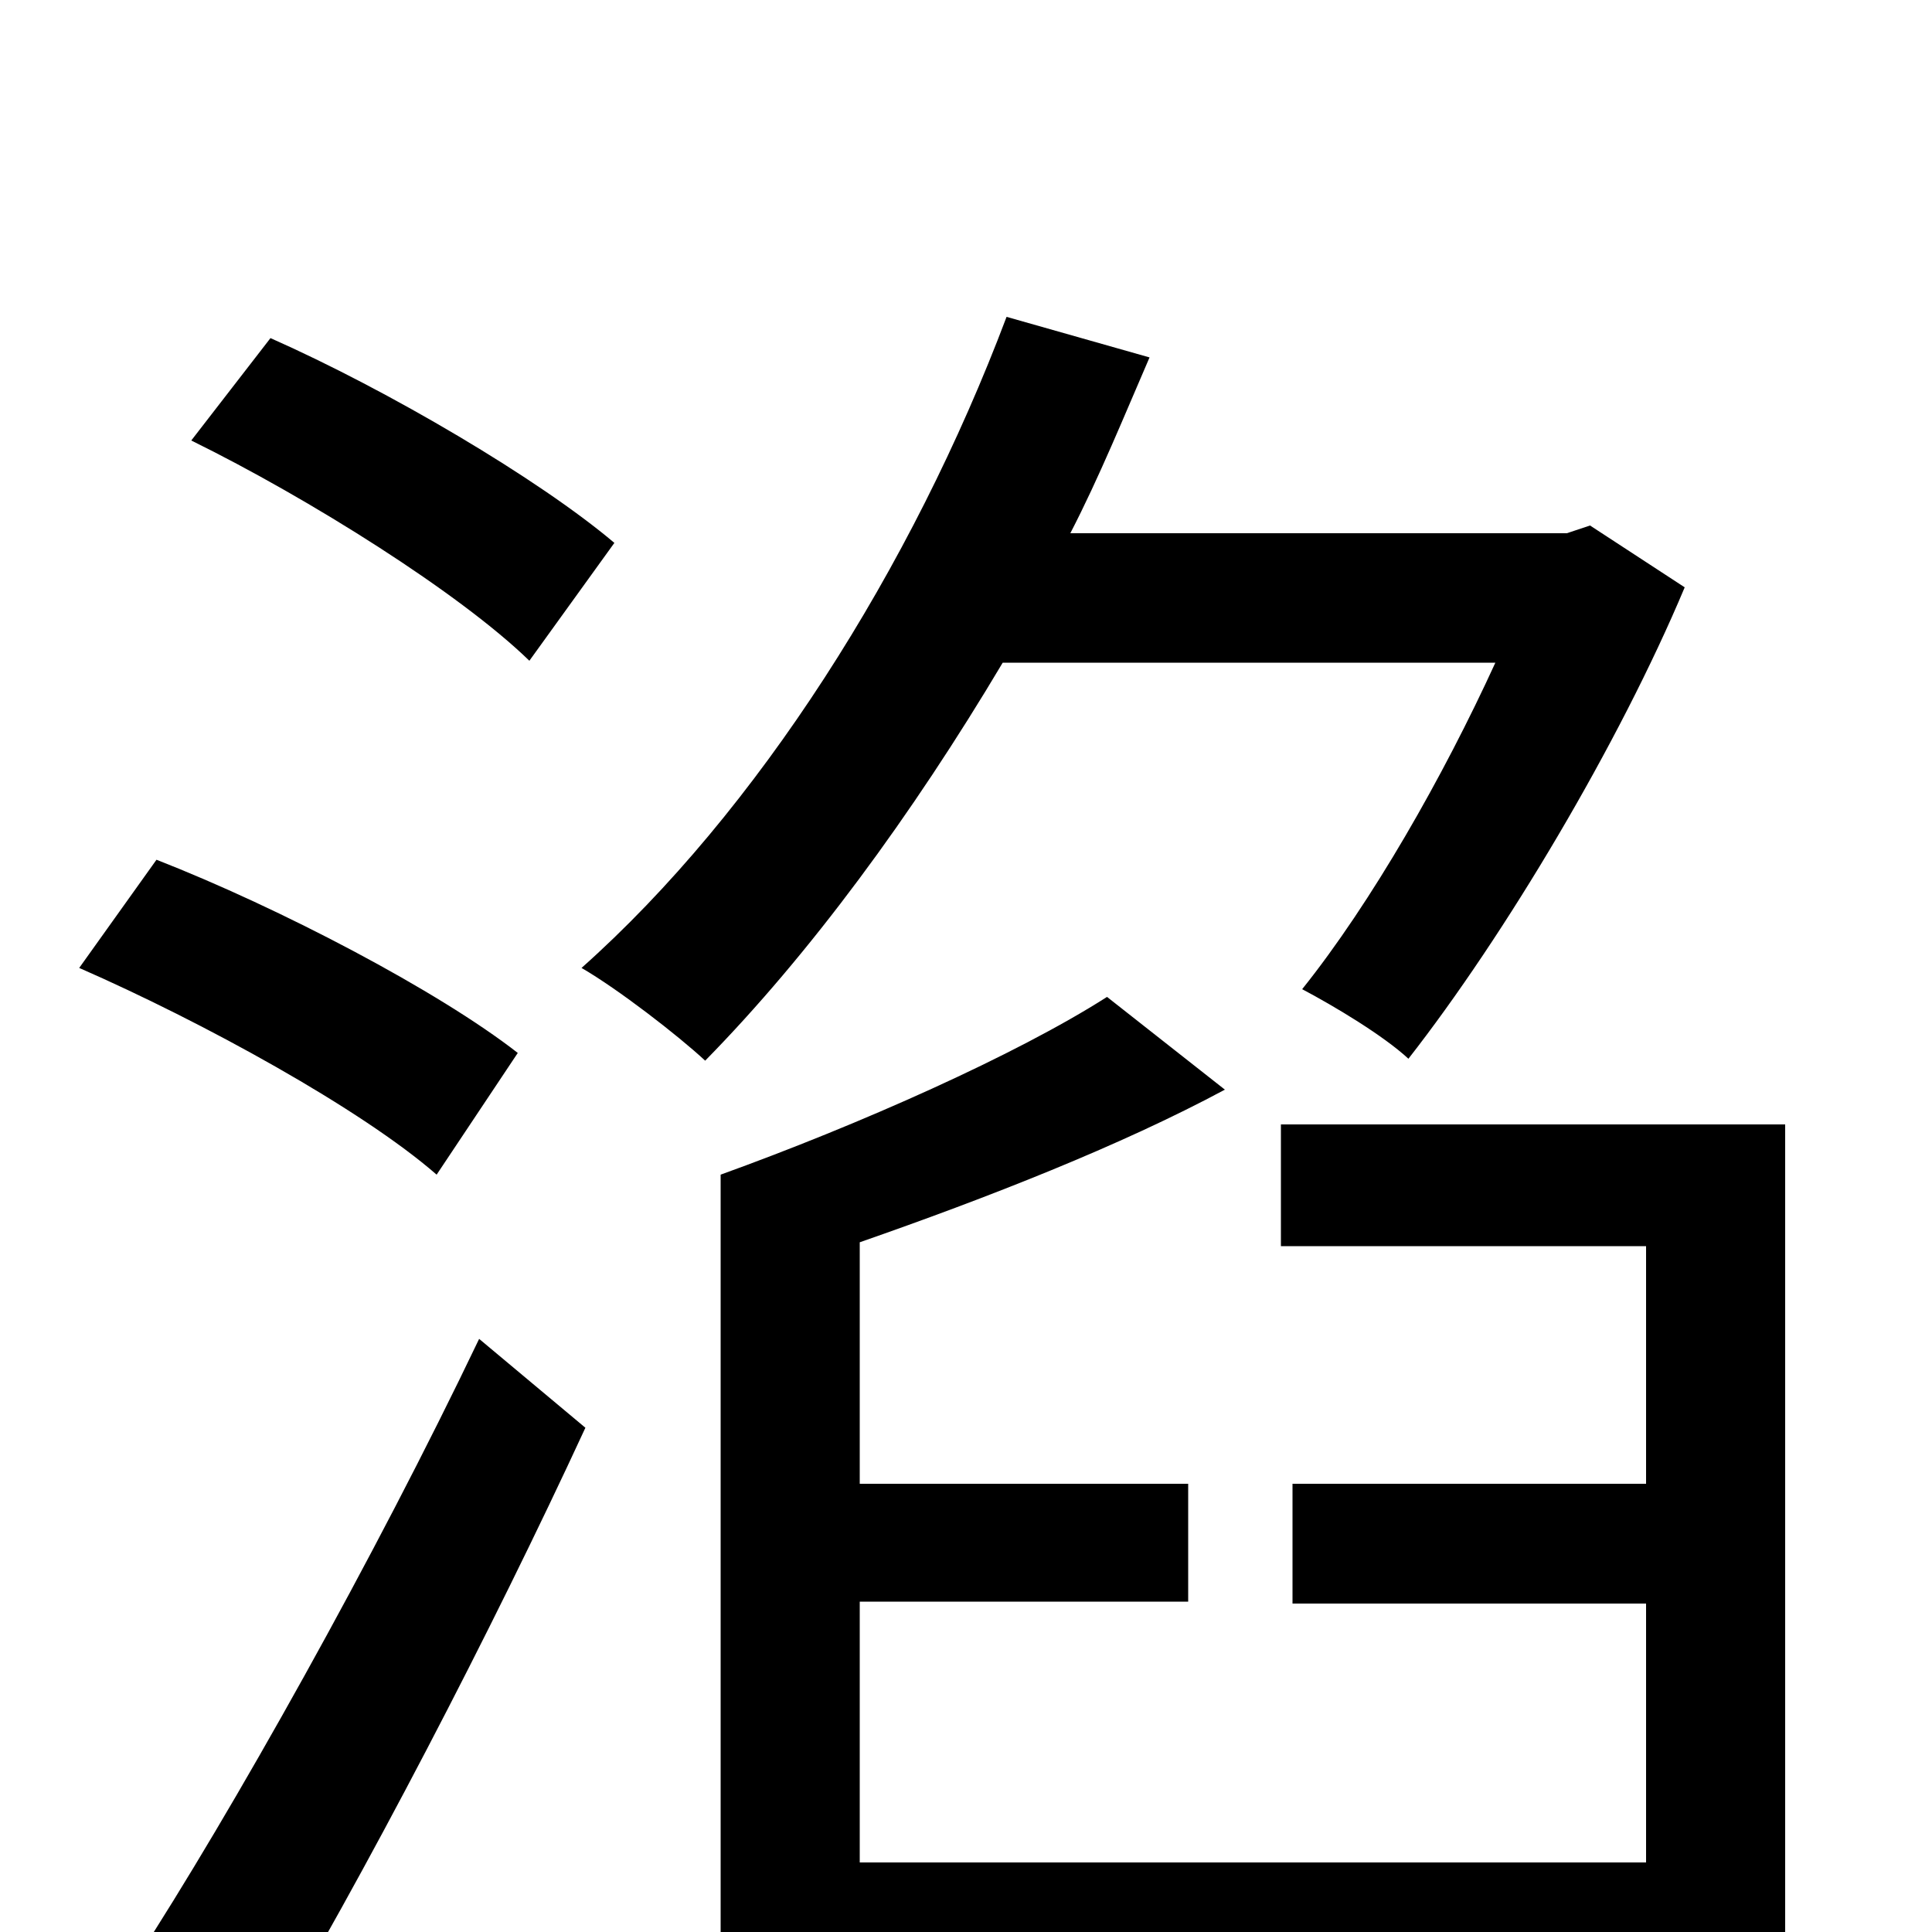 <svg xmlns="http://www.w3.org/2000/svg" viewBox="0 -1000 1000 1000">
	<path fill="#000000" d="M318 -719C279 -752 201 -798 140 -825L99 -772C160 -742 238 -693 274 -658ZM268 -455C227 -487 145 -530 81 -555L41 -499C105 -471 187 -426 226 -392ZM134 62C189 -30 254 -155 303 -261L248 -307C194 -194 120 -62 70 15ZM774 -657C747 -598 710 -533 674 -488C691 -479 716 -464 729 -452C779 -516 838 -615 872 -696L823 -728L811 -724H554C569 -753 582 -785 595 -815L521 -836C472 -706 392 -580 301 -499C320 -488 351 -464 365 -451C419 -506 472 -578 519 -657ZM663 -418V-355H852V-232H669V-170H852V-36H445V-171H615V-232H445V-357C511 -380 580 -407 634 -436L573 -484C526 -454 445 -418 373 -392V75H445V29H852V70H924V-418Z"/>
</svg>